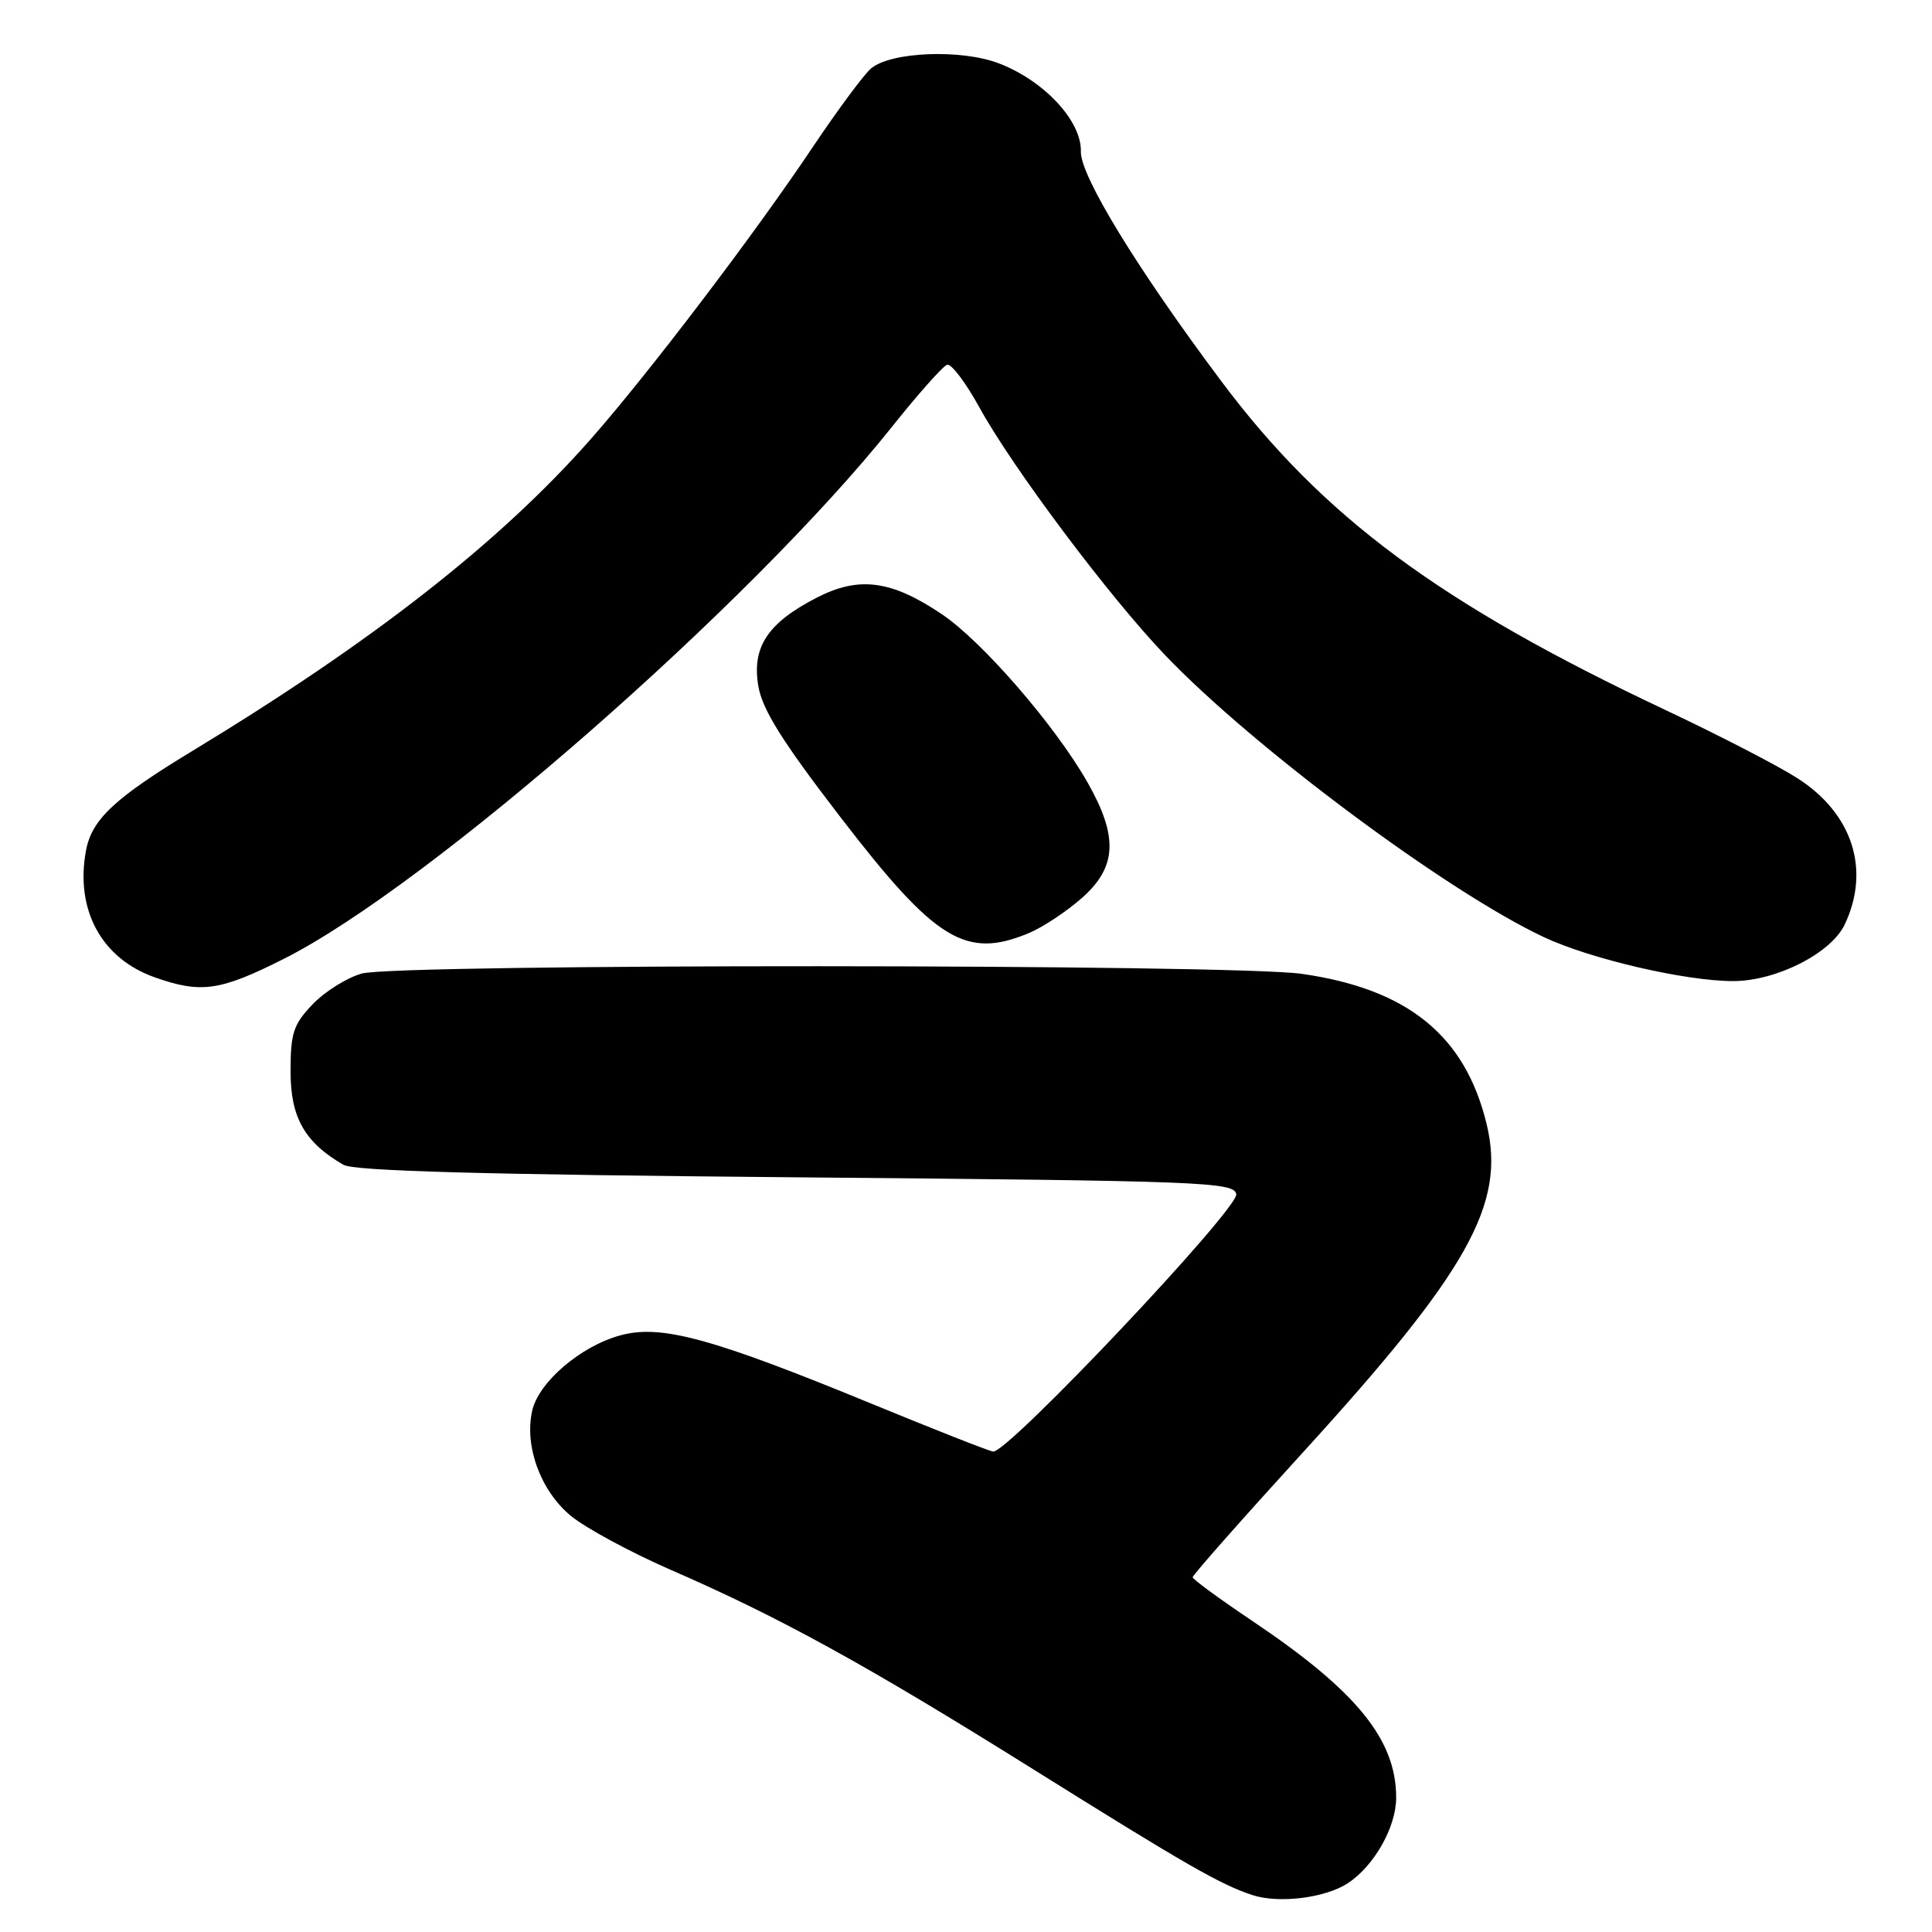 <?xml version="1.0" encoding="UTF-8" standalone="no"?>
<!DOCTYPE svg PUBLIC "-//W3C//DTD SVG 1.1//EN" "http://www.w3.org/Graphics/SVG/1.1/DTD/svg11.dtd" >
<svg xmlns="http://www.w3.org/2000/svg" xmlns:xlink="http://www.w3.org/1999/xlink" version="1.1" viewBox="0 0 256 256">
 <g >
 <path fill="currentColor"
d=" M 178.59 249.54 C 182.09 247.24 184.99 242.11 185.00 238.22 C 185.01 230.51 179.76 224.06 165.96 214.80 C 161.62 211.88 158.05 209.27 158.03 209.00 C 158.02 208.72 164.57 201.30 172.60 192.50 C 194.55 168.44 199.53 159.56 197.00 149.01 C 194.18 137.25 186.57 131.05 172.50 129.04 C 163.23 127.72 52.69 127.68 47.94 129.00 C 45.99 129.54 43.06 131.37 41.44 133.06 C 38.87 135.74 38.50 136.87 38.50 141.99 C 38.50 148.07 40.37 151.37 45.50 154.34 C 46.92 155.17 64.19 155.64 105.49 156.00 C 159.44 156.47 163.50 156.62 163.81 158.23 C 164.17 160.13 133.48 192.62 131.59 192.34 C 130.99 192.25 123.80 189.42 115.61 186.05 C 94.33 177.30 87.61 175.47 82.24 176.93 C 76.94 178.36 71.35 183.15 70.51 186.96 C 69.47 191.67 71.65 197.56 75.64 200.86 C 77.62 202.48 83.57 205.70 88.87 208.01 C 103.30 214.29 114.67 220.54 136.64 234.27 C 157.22 247.14 161.75 249.74 165.99 251.12 C 169.50 252.25 175.61 251.49 178.59 249.54 Z  M 37.63 127.04 C 56.77 117.41 99.41 80.10 118.18 56.57 C 121.65 52.21 124.95 48.50 125.50 48.33 C 126.05 48.16 127.96 50.69 129.75 53.94 C 134.16 61.97 147.00 79.10 154.42 86.85 C 166.15 99.10 191.76 118.16 204.58 124.18 C 210.77 127.08 223.34 130.00 229.65 130.00 C 235.36 130.00 242.62 126.32 244.43 122.51 C 247.88 115.24 245.47 107.79 238.16 103.11 C 235.60 101.47 227.73 97.40 220.68 94.08 C 190.78 79.98 175.30 68.52 161.82 50.50 C 150.68 35.61 143.13 23.27 143.22 20.08 C 143.33 16.04 138.35 10.68 132.34 8.39 C 127.37 6.49 118.08 6.85 115.43 9.06 C 114.50 9.83 111.03 14.52 107.70 19.48 C 99.89 31.15 85.81 49.66 78.15 58.33 C 66.17 71.89 49.38 85.02 25.50 99.50 C 15.21 105.73 12.17 108.57 11.40 112.68 C 9.93 120.52 13.43 127.00 20.50 129.50 C 26.65 131.67 29.14 131.32 37.63 127.04 Z  M 136.35 123.63 C 138.16 122.87 141.30 120.80 143.32 119.02 C 148.02 114.89 148.21 110.86 144.05 103.58 C 139.73 96.03 130.13 84.97 124.79 81.38 C 118.11 76.88 113.82 76.31 108.23 79.19 C 101.73 82.53 99.61 85.73 100.48 90.90 C 101.01 94.03 103.63 98.22 111.35 108.26 C 123.97 124.68 127.96 127.13 136.35 123.63 Z "/>
</g>
</svg>